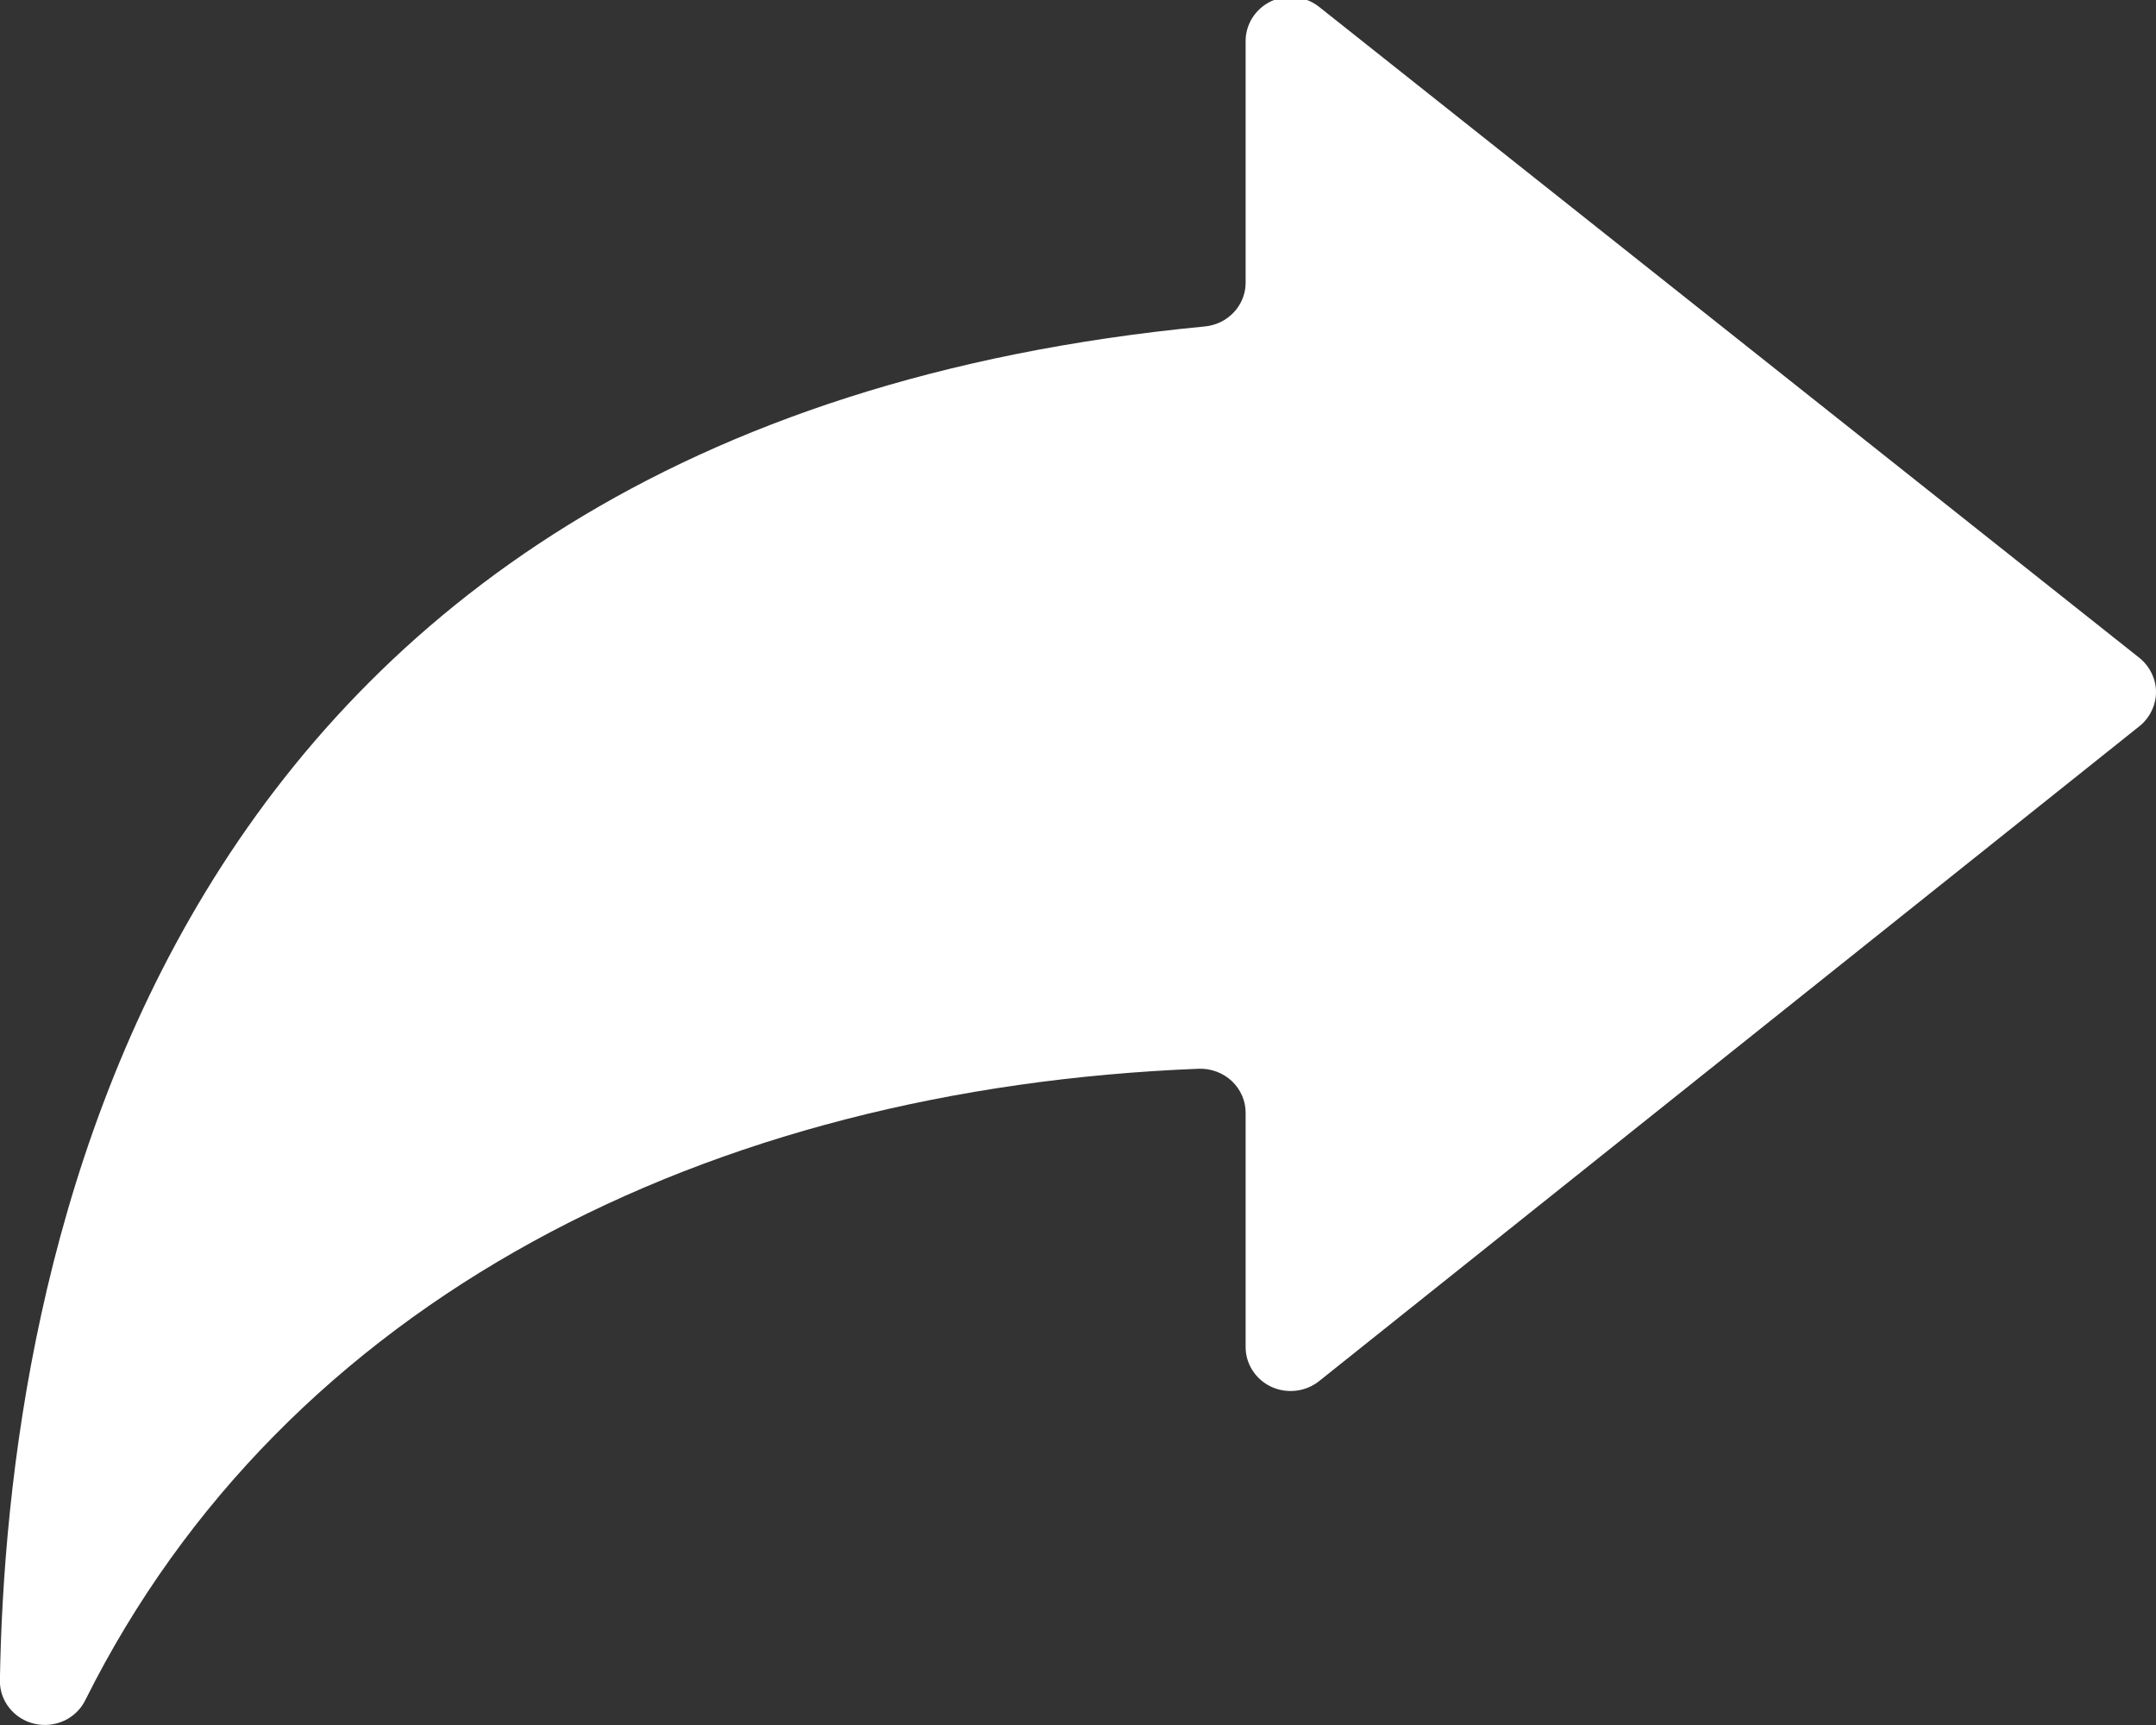 <svg 
 xmlns="http://www.w3.org/2000/svg"
 xmlns:xlink="http://www.w3.org/1999/xlink"
 width="20px" height="16px">
<rect width="100%" height="100%" fill="#333333" stroke="none"/>
<path fill-rule="evenodd"  fill="rgb(255, 255, 255)"
 d="M19.856,6.110 L12.237,0.064 C12.113,-0.035 11.940,-0.056 11.795,0.010 C11.650,0.077 11.557,0.219 11.555,0.375 L11.555,2.628 C11.552,2.835 11.389,3.008 11.176,3.028 C1.310,3.975 0.060,11.860 -0.001,15.590 C-0.002,15.780 0.131,15.945 0.321,15.989 C0.511,16.032 0.707,15.941 0.791,15.770 C2.644,12.058 6.562,10.093 11.121,9.913 C11.234,9.909 11.345,9.951 11.428,10.028 C11.509,10.106 11.556,10.212 11.555,10.323 L11.555,12.495 C11.555,12.652 11.648,12.795 11.793,12.863 C11.939,12.930 12.112,12.910 12.237,12.810 L19.856,6.728 C19.947,6.650 20.000,6.537 20.000,6.419 C20.000,6.301 19.947,6.188 19.856,6.110 L19.856,6.110 Z"/>
</svg>
